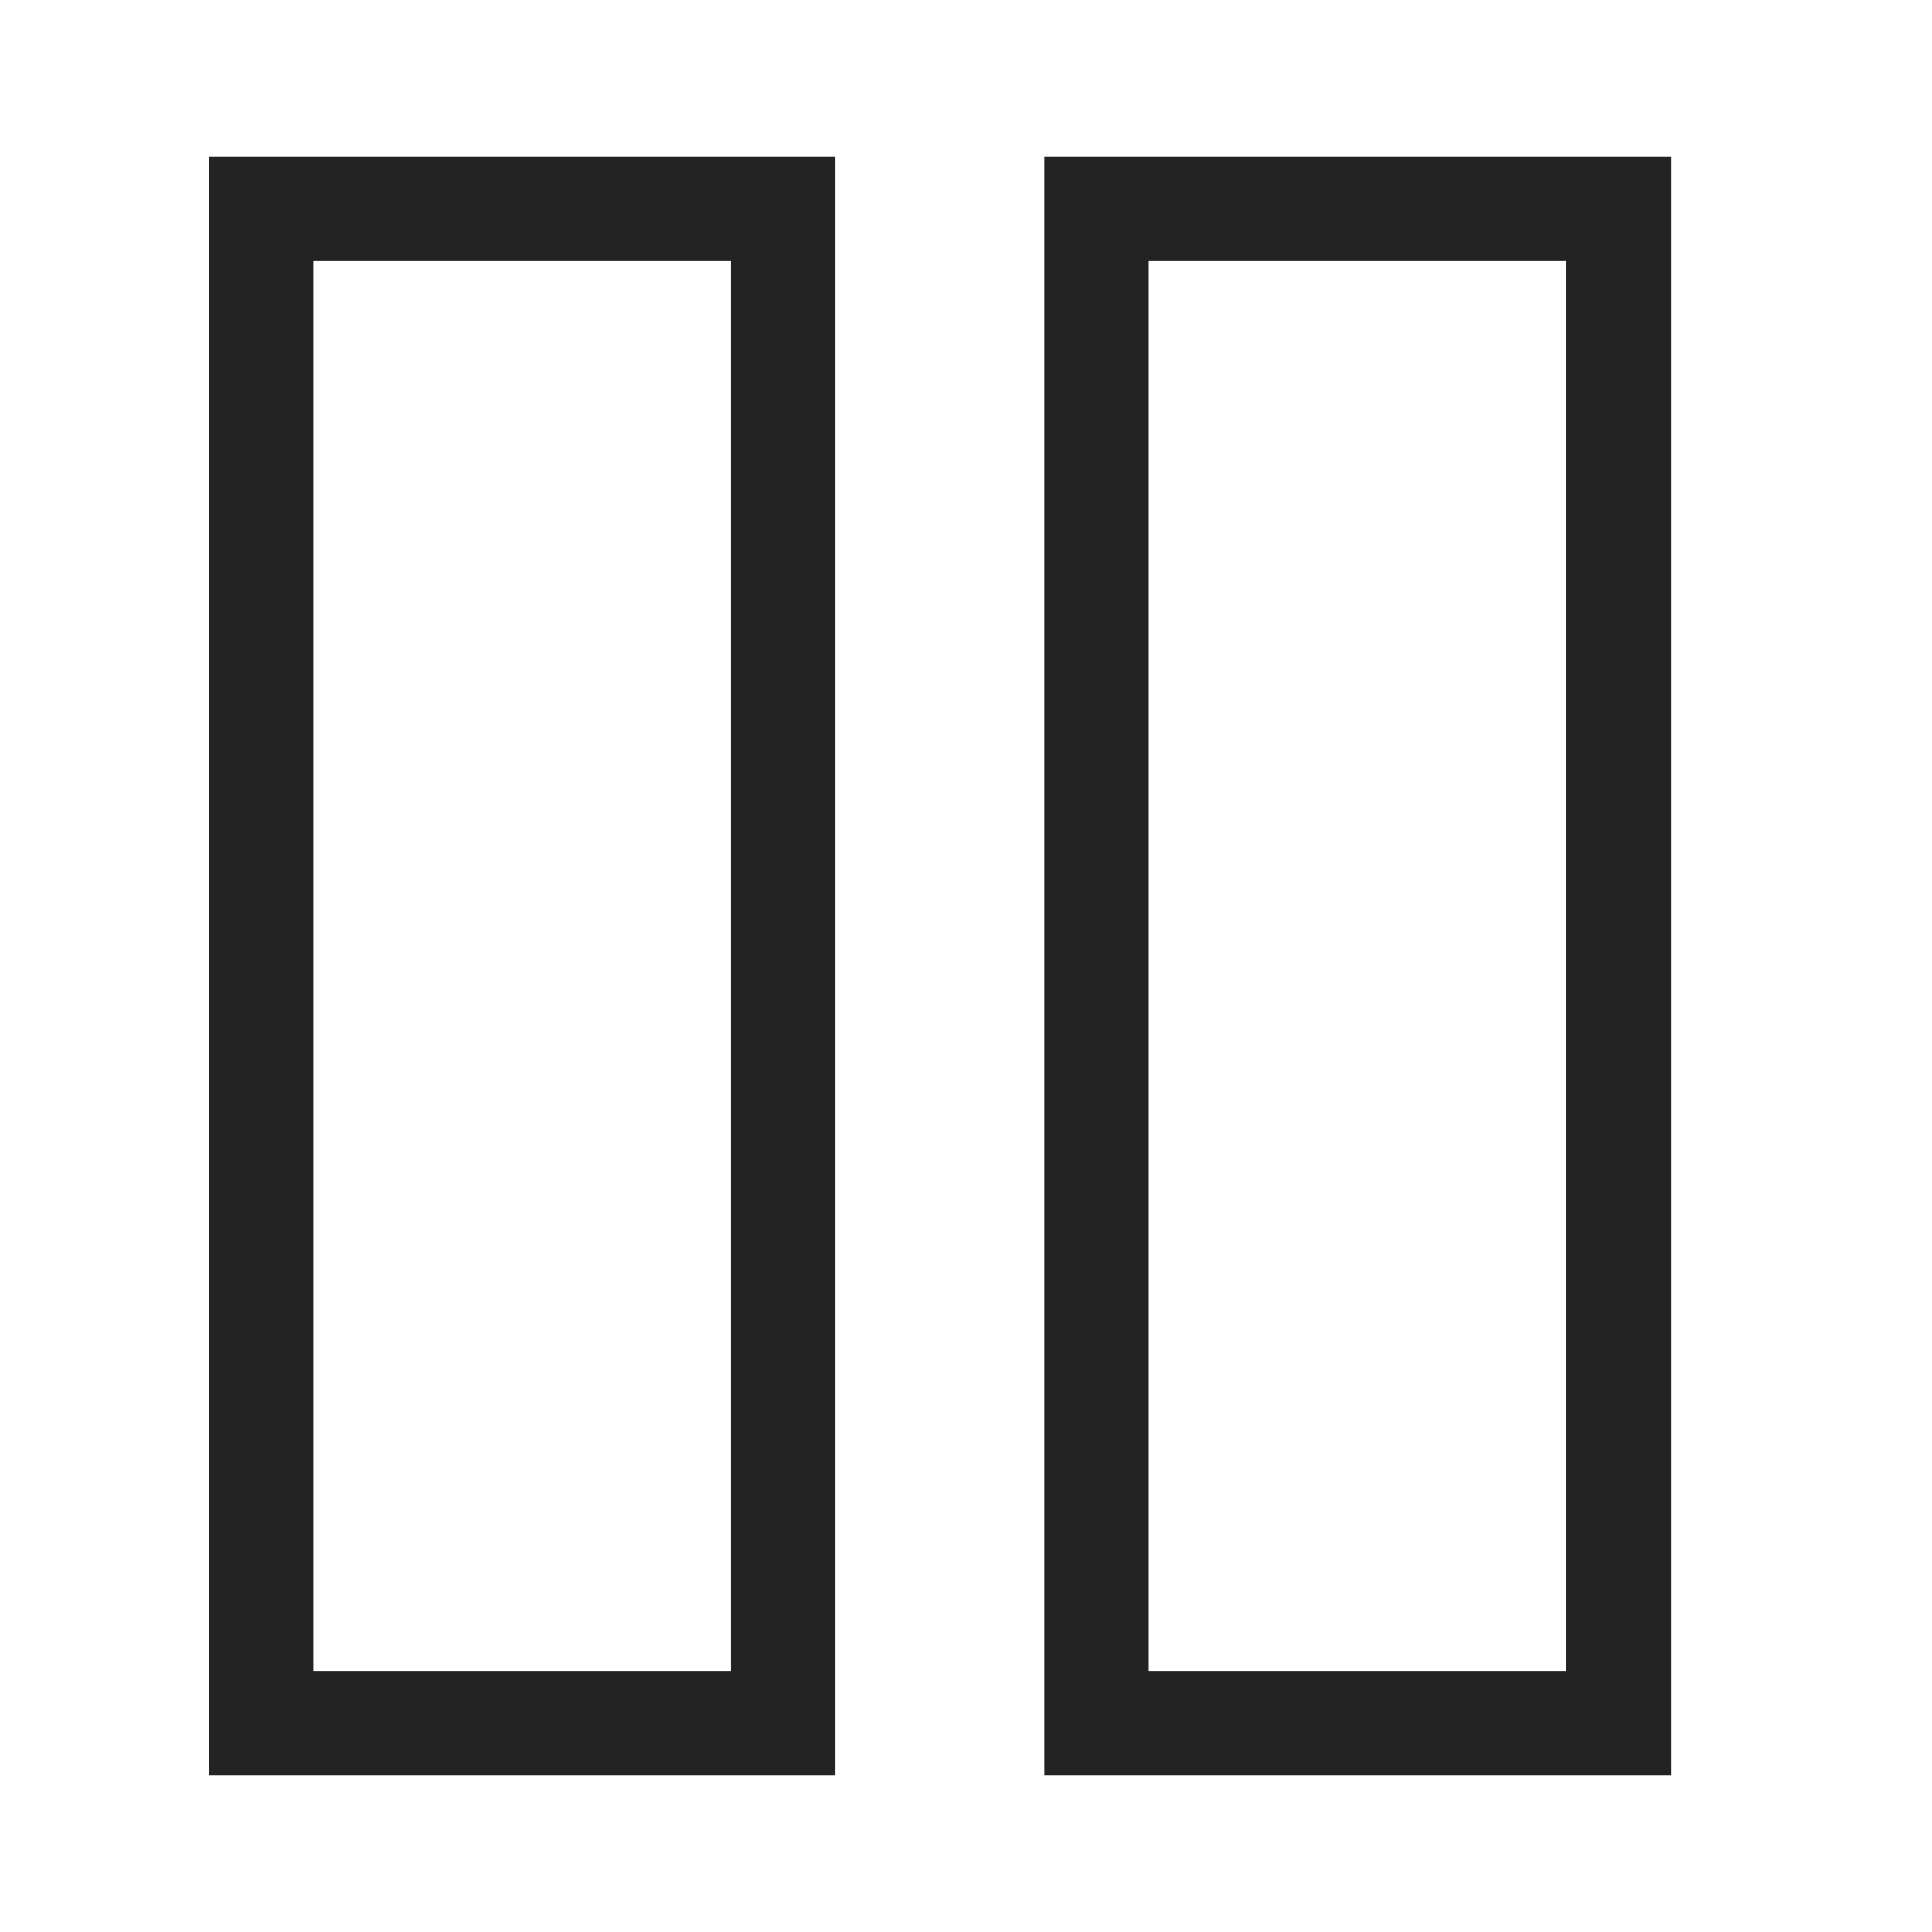 <svg width="37px" height="37px" viewBox="0 0 37 37" xmlns="http://www.w3.org/2000/svg">
    <title>
        pause-m-l
    </title>
    <path d="M6 32h8V5H6v27zM4 3h12v31H4V3zm18 29h8V5h-8v27zM20 3h12v31H20V3z" fill="#232323"/>
</svg>
